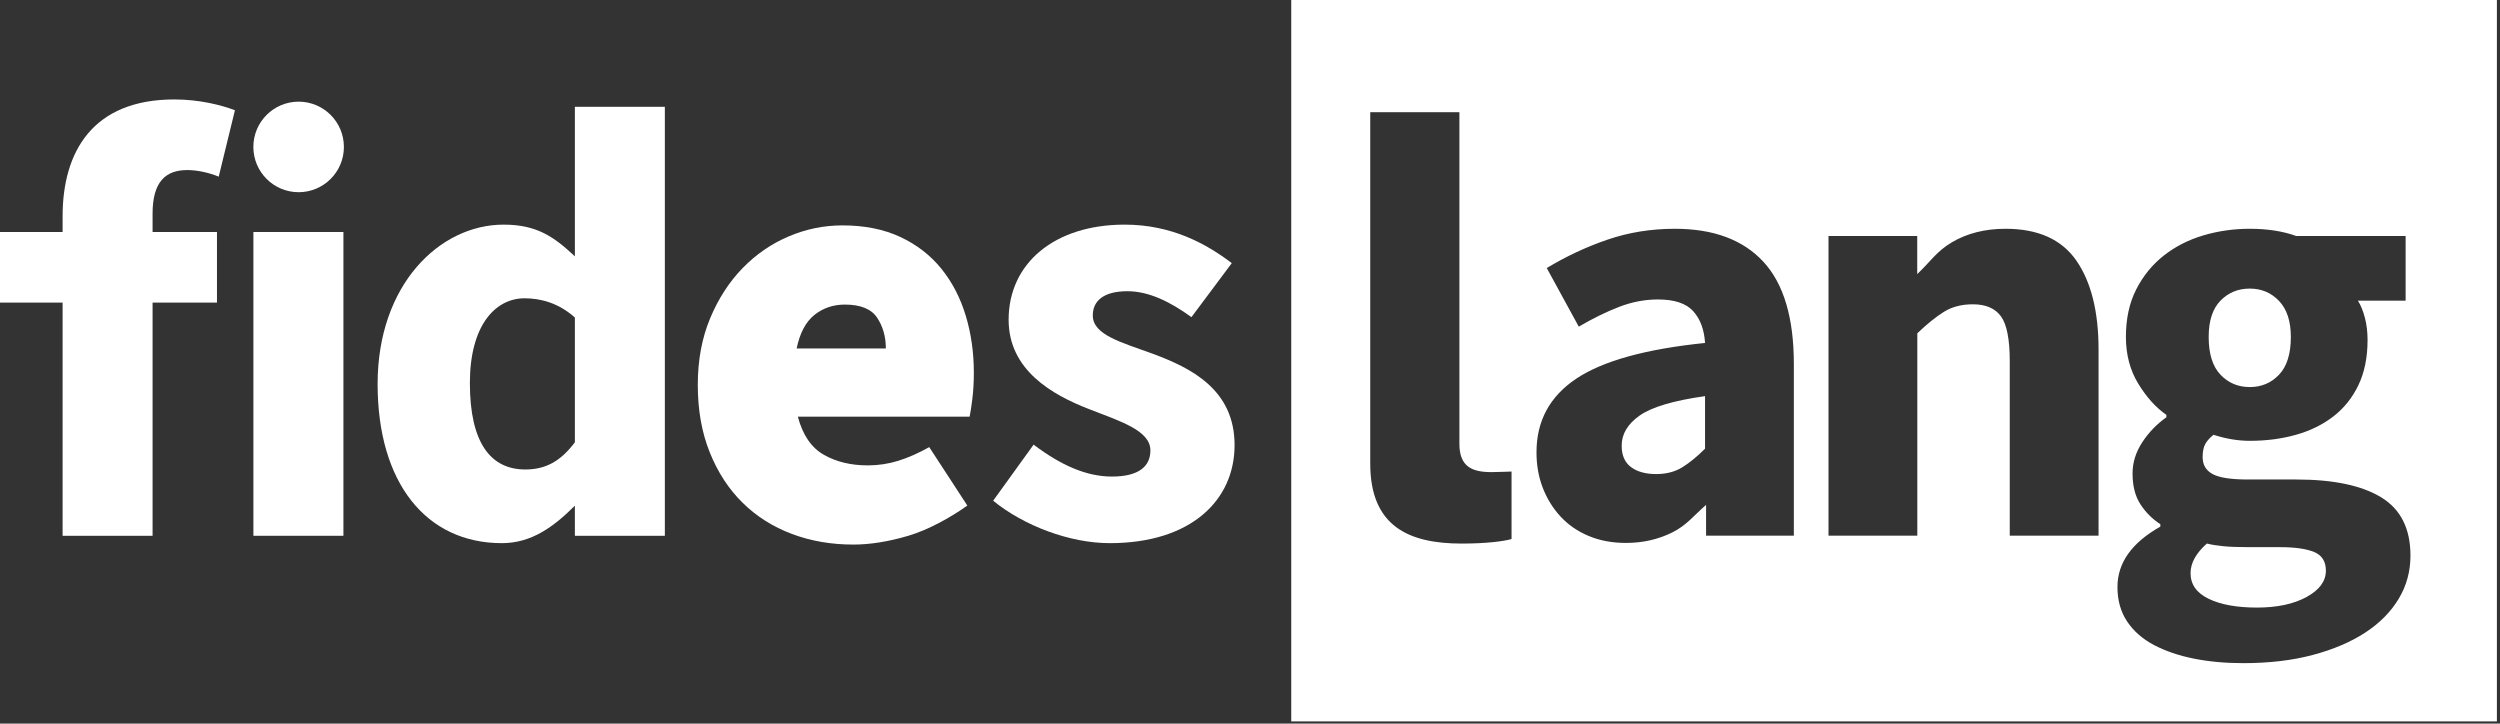 <?xml version="1.0" encoding="UTF-8"?>
<svg width="691px" height="200px" viewBox="0 0 691 200" version="1.1" xmlns="http://www.w3.org/2000/svg" xmlns:xlink="http://www.w3.org/1999/xlink">
    <rect x="0" y="0" width="691" height="200" fill="#333333" stroke="none"/>
    <title>Fides Lang</title>
    <g id="fideslang-container" stroke="none" stroke-width="1" fill="none" fill-rule="evenodd">
        <g id="fideslang" transform="translate(-167, -284)" fill="#FFFFFF">
            <g id="Group-18" transform="translate(167, 284)">
                <path d="M690.139,0 L690.139,199.402 L356.899,199.402 L356.899,0 L690.139,0 Z M621.833,63.234 C617.38,63.234 613.092,63.847 608.976,65.071 C604.856,66.297 601.211,68.16 598.038,70.664 C594.865,73.169 592.332,76.287 590.439,80.016 C588.545,83.747 587.601,88.115 587.601,93.124 C587.601,98.024 588.741,102.337 591.024,106.065 C593.304,109.797 595.893,112.661 598.789,114.665 L598.789,114.665 L598.789,115.333 C596.117,117.227 593.889,119.536 592.11,122.263 C590.328,124.992 589.438,127.857 589.438,130.863 C589.438,134.315 590.16,137.154 591.609,139.379 C593.054,141.607 594.891,143.444 597.12,144.89 L597.12,144.89 L597.12,145.558 C589.213,150.009 585.264,155.577 585.264,162.256 C585.264,165.93 586.154,169.103 587.936,171.774 C589.715,174.446 592.193,176.617 595.366,178.287 C598.538,179.957 602.212,181.209 606.388,182.044 C610.562,182.879 615.096,183.296 619.996,183.296 C627.12,183.296 633.523,182.545 639.201,181.042 C644.878,179.539 649.72,177.478 653.727,174.864 C657.736,172.247 660.824,169.129 662.995,165.512 C665.167,161.893 666.251,157.915 666.251,153.573 C666.251,146.116 663.551,140.744 658.153,137.459 C652.751,134.176 644.933,132.533 634.692,132.533 L634.692,132.533 L621.332,132.533 C616.657,132.533 613.4,132.032 611.563,131.03 C609.726,130.028 608.808,128.47 608.808,126.354 C608.808,124.909 609.03,123.74 609.476,122.848 C609.92,121.958 610.701,121.068 611.814,120.176 C615.264,121.29 618.604,121.846 621.833,121.846 C626.396,121.846 630.654,121.29 634.607,120.176 C638.558,119.064 642.01,117.366 644.962,115.083 C647.909,112.802 650.221,109.906 651.89,106.399 C653.561,102.893 654.395,98.747 654.395,93.959 C654.395,91.733 654.144,89.675 653.644,87.781 C653.143,85.889 652.501,84.331 651.723,83.105 L651.723,83.105 L664.915,83.105 L664.915,65.237 L634.692,65.237 C631.018,63.902 626.731,63.234 621.833,63.234 Z M609.977,150.233 C611.312,150.567 612.87,150.817 614.654,150.985 C616.433,151.151 618.77,151.235 621.667,151.235 L621.667,151.235 L630.183,151.235 C634.299,151.235 637.447,151.679 639.617,152.571 C641.788,153.461 642.874,155.185 642.874,157.747 C642.874,160.641 641.091,163.062 637.529,165.011 C633.966,166.958 629.403,167.934 623.837,167.934 C618.269,167.934 613.818,167.125 610.479,165.512 C607.139,163.897 605.468,161.531 605.468,158.415 C605.468,155.632 606.971,152.905 609.977,150.233 Z M403.378,31.008 L378.735,31.008 L378.735,128.14 C378.735,145.384 389.274,150.244 403.998,150.244 C410.818,150.244 415.622,149.617 417.792,148.99 L417.792,148.99 L417.792,130.335 C416.862,130.335 414.382,130.492 412.212,130.492 C406.788,130.492 403.378,128.924 403.378,122.653 L403.378,122.653 L403.378,31.008 Z M462.925,63.234 C456.355,63.234 450.151,64.236 444.306,66.24 C438.461,68.244 432.868,70.86 427.524,74.088 L427.524,74.088 L436.374,90.286 C440.381,87.948 444.139,86.111 447.645,84.775 C451.152,83.439 454.685,82.771 458.249,82.771 C462.813,82.771 466.069,83.857 468.018,86.028 C469.964,88.198 471.05,91.121 471.274,94.794 C454.909,96.464 443.053,99.749 435.706,104.646 C428.359,109.546 424.685,116.335 424.685,125.019 C424.685,128.583 425.269,131.865 426.438,134.871 C427.607,137.876 429.248,140.522 431.365,142.803 C433.478,145.086 436.066,146.868 439.129,148.146 C442.19,149.424 445.613,150.066 449.399,150.066 C454.074,150.066 458.359,149.09 462.257,147.144 C466.152,145.198 467.994,142.664 471.558,139.547 L471.558,139.547 L471.558,148.063 L495.821,148.063 L495.821,100.639 C495.821,87.838 493.008,78.404 487.388,72.335 C481.765,66.268 473.612,63.234 462.925,63.234 Z M554.326,63.233 C548.648,63.233 543.694,64.487 539.464,66.992 C535.232,69.496 533.483,72.418 529.922,75.757 L529.922,75.757 L529.922,65.237 L505.399,65.237 L505.399,148.062 L529.946,148.062 L529.946,92.123 C532.618,89.562 535.065,87.588 537.293,86.195 C539.519,84.803 542.191,84.108 545.308,84.108 C548.87,84.108 551.458,85.222 553.073,87.447 C554.686,89.674 555.495,93.793 555.495,99.803 L555.495,99.803 L555.495,148.062 L580.041,148.062 L580.041,96.63 C580.041,86.168 578.009,77.987 573.946,72.084 C569.882,66.184 563.343,63.233 554.326,63.233 Z M471.274,109.489 L471.274,124.017 C469.046,126.245 466.932,127.97 464.928,129.193 C462.925,130.42 460.53,131.03 457.748,131.03 C454.852,131.03 452.543,130.391 450.818,129.11 C449.091,127.831 448.23,125.854 448.23,123.182 C448.23,119.954 449.9,117.17 453.24,114.832 C456.579,112.495 462.591,110.715 471.274,109.489 L471.274,109.489 Z M621.833,79.765 C625.061,79.765 627.761,80.908 629.933,83.189 C632.102,85.472 633.188,88.782 633.188,93.124 C633.188,97.8 632.102,101.28 629.933,103.561 C627.761,105.844 625.061,106.984 621.833,106.984 C618.604,106.984 615.905,105.844 613.735,103.561 C611.563,101.28 610.479,97.8 610.479,93.124 C610.479,88.673 611.563,85.333 613.735,83.105 C615.905,80.879 618.604,79.765 621.833,79.765 Z" id="Fill-3"></path>
                <g id="Group-17" transform="translate(0, 27.487)">
                    <path d="M51.754,19.519 C54.523,19.519 57.631,20.198 60.455,21.338 L64.934,2.986 C61.215,1.574 55.202,0 48.184,0 C25.516,0 17.304,14.565 17.304,32.278 L17.304,36.636 L0,36.636 L0,56.155 L17.304,56.155 L17.304,120.603 L42.171,120.603 L42.171,56.155 L59.97,56.155 L59.97,36.636 L42.171,36.636 L42.171,31.559 C42.171,22.858 45.686,19.519 51.754,19.519" id="Fill-2"></path>
                    <path d="M158.897,94.759 L158.897,60.281 C154.499,56.331 149.558,54.961 144.997,54.961 C136.935,54.961 129.876,62.399 129.876,78.375 C129.876,94.854 135.564,102.279 145.201,102.279 C150.495,102.279 154.771,100.27 158.897,94.759 M158.897,2.036 L183.764,2.036 L183.764,120.604 L158.897,120.604 L158.897,112.283 C152.952,118.215 146.83,122.64 138.726,122.64 C117.85,122.64 104.371,106.066 104.371,78.647 C104.371,51.187 121.515,34.6 139.201,34.6 C148.459,34.6 153.223,38.048 158.897,43.368" id="Fill-5"></path>
                    <path d="M274.507,110.912 L285.692,95.411 C293.307,101.166 300.324,104.234 307.356,104.234 C314.767,104.234 317.969,101.41 317.969,97.012 C317.969,91.474 309.635,88.963 301.002,85.583 C290.714,81.593 278.783,74.765 278.783,60.892 C278.783,45.255 291.488,34.6 310.858,34.6 C323.726,34.6 333.308,39.799 340.462,45.242 L329.317,60.173 C323.346,55.843 317.454,53.006 311.644,53.006 C305.211,53.006 302.048,55.531 302.048,59.711 C302.048,65.073 309.908,67.123 318.608,70.286 C329.25,74.222 341.236,80.194 341.236,95.546 C341.236,110.749 329.236,122.64 306.745,122.64 C295.668,122.64 283.003,117.835 274.507,110.912" id="Fill-7"></path>
                    <polygon id="Fill-9" points="70.04 120.603 94.921 120.603 94.921 36.635 70.04 36.635"></polygon>
                    <path d="M95.055,13.125 C95.055,20.036 89.453,25.638 82.542,25.638 C75.631,25.638 70.029,20.036 70.029,13.125 C70.029,6.214 75.631,0.612 82.542,0.612 C89.453,0.612 95.055,6.214 95.055,13.125" id="Fill-11"></path>
                    <path d="M220.191,68.82 L244.847,68.82 C244.847,65.566 244.04,62.733 242.431,60.318 C240.82,57.905 237.85,56.698 233.519,56.698 C230.296,56.698 227.493,57.653 225.105,59.56 C222.716,61.47 221.079,64.556 220.191,68.82 M235.851,123.033 C229.742,123.033 224.077,122.049 218.858,120.086 C213.636,118.124 209.112,115.262 205.281,111.5 C201.449,107.741 198.422,103.111 196.201,97.61 C193.978,92.112 192.869,85.883 192.869,78.922 C192.869,72.077 194.007,65.931 196.285,60.486 C198.56,55.043 201.558,50.413 205.281,46.596 C209.001,42.782 213.249,39.862 218.025,37.841 C222.799,35.821 227.742,34.811 232.852,34.811 C238.959,34.811 244.29,35.879 248.845,38.01 C253.398,40.143 257.175,43.06 260.173,46.765 C263.172,50.468 265.421,54.791 266.92,59.728 C268.42,64.669 269.17,69.943 269.17,75.554 C269.17,78.138 269.029,80.55 268.753,82.794 C268.474,85.041 268.225,86.667 268.003,87.677 L220.524,87.677 C221.857,92.728 224.244,96.237 227.687,98.199 C231.129,100.164 235.184,101.146 239.849,101.146 C242.736,101.146 245.539,100.725 248.262,99.883 C250.982,99.041 253.843,97.778 256.842,96.095 L267.372,112.251 C262.816,115.509 256.592,118.966 251.094,120.591 C245.597,122.217 240.515,123.033 235.851,123.033" id="Fill-12"></path>
                </g>
            </g>
        </g>
    </g>
</svg>